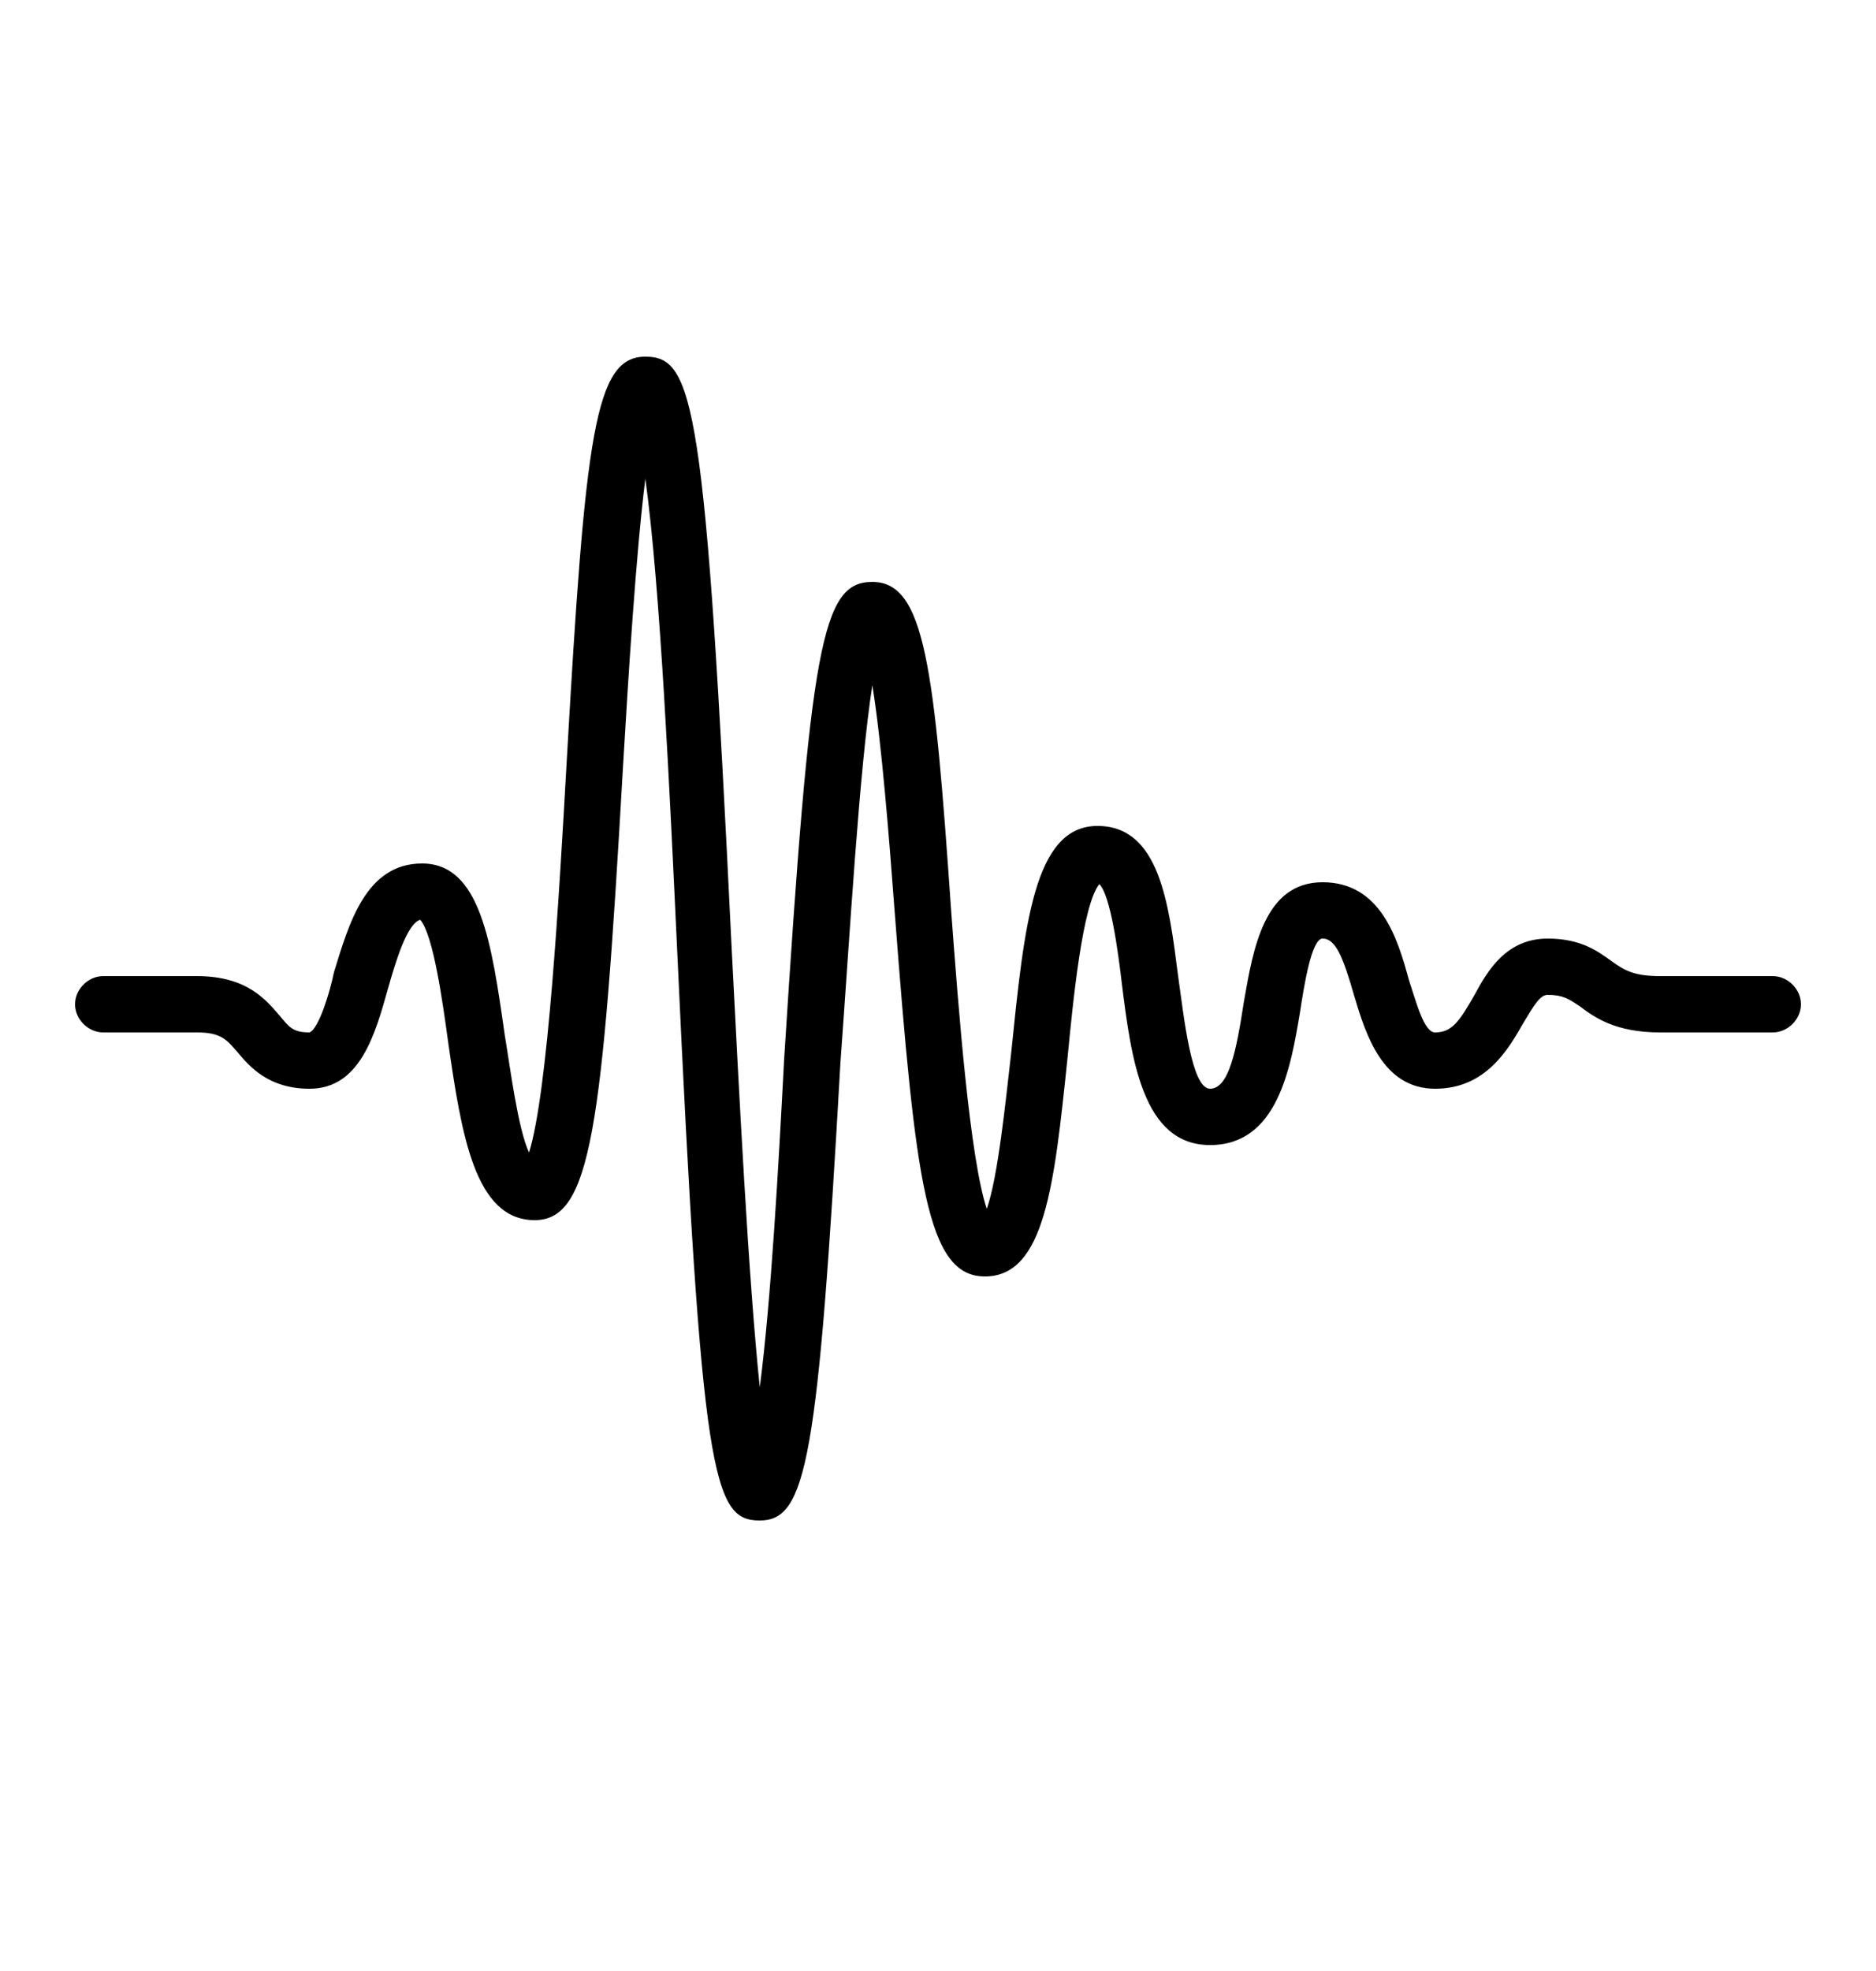 <svg xmlns="http://www.w3.org/2000/svg" xmlns:xlink="http://www.w3.org/1999/xlink" version="1.1" x="0px" y="0px" viewBox="0 0 100 105" enable-background="new 0 0 100 100" xml:space="preserve"><path d="M40.5,81c-2.5,0-3.1-2.2-4.4-30.3c-0.4-8.5-0.9-19.4-1.7-25.2c-0.5,4-0.9,10.4-1.2,15.5C32.1,60.2,31.5,65,28.5,65  c-3.2,0-3.9-4.6-4.6-9.4c-0.3-2.2-0.8-5.8-1.5-6.6c-0.7,0.2-1.3,2.2-1.7,3.6C20,55.1,19.2,58,16.5,58c-2.2,0-3.2-1.2-3.8-1.9  c-0.6-0.7-0.9-1.1-2.2-1.1h-5C4.7,55,4,54.3,4,53.5S4.7,52,5.5,52h5c2.7,0,3.7,1.3,4.4,2.1c0.5,0.6,0.7,0.9,1.6,0.9  c0.5-0.2,1.1-2.2,1.3-3.2c0.8-2.6,1.7-5.8,4.7-5.8c3.1,0,3.7,4.2,4.4,9.1c0.3,1.8,0.7,5,1.3,6.3c1-3.2,1.6-13.6,2-20.7  c1-17.6,1.5-21.7,4.2-21.7c2.6,0,3.2,2.5,4.6,31.5c0.4,7.8,0.9,17.7,1.5,23.4c0.6-4.6,1-11.8,1.3-17.5C43.2,34.3,43.8,31,46.5,31  c2.8,0,3.3,4.5,4.2,17.5c0.4,5.4,1,13.2,1.9,15.9c0.6-1.7,1-5.7,1.3-8.3c0.7-6.8,1.2-12.1,4.6-12.1c3.3,0,3.8,4.1,4.3,8  c0.3,2.1,0.7,6,1.7,6c1,0,1.4-2,1.8-4.6c0.5-2.9,1.1-6.4,4.2-6.4c3.1,0,4,3,4.6,5.2c0.4,1.2,0.8,2.8,1.4,2.8c0.9,0,1.3-0.6,2.1-2  c0.7-1.3,1.7-3,3.9-3c1.8,0,2.7,0.7,3.4,1.2c0.7,0.5,1.2,0.8,2.6,0.8h6c0.8,0,1.5,0.7,1.5,1.5S95.3,55,94.5,55h-6  c-2.4,0-3.5-0.8-4.3-1.4c-0.6-0.4-0.9-0.6-1.7-0.6c-0.4,0-0.7,0.5-1.3,1.5c-0.8,1.4-2,3.5-4.7,3.5c-2.8,0-3.7-2.9-4.3-4.9  c-0.6-2.1-1-3.1-1.7-3.1c-0.6,0-1,2.6-1.2,3.9c-0.5,3-1.2,7.1-4.8,7.1c-3.6,0-4.2-4.6-4.7-8.6c-0.2-1.7-0.6-4.7-1.2-5.3  c-0.9,1.1-1.4,6.2-1.7,9.3C56.2,63.1,55.7,68,52.5,68c-3.1,0-3.7-5-4.8-19.3c-0.3-4-0.7-9.1-1.2-12.2c-0.7,4.5-1.2,13.3-1.7,20.1  C43.6,77.8,43,81,40.5,81z"/></svg>